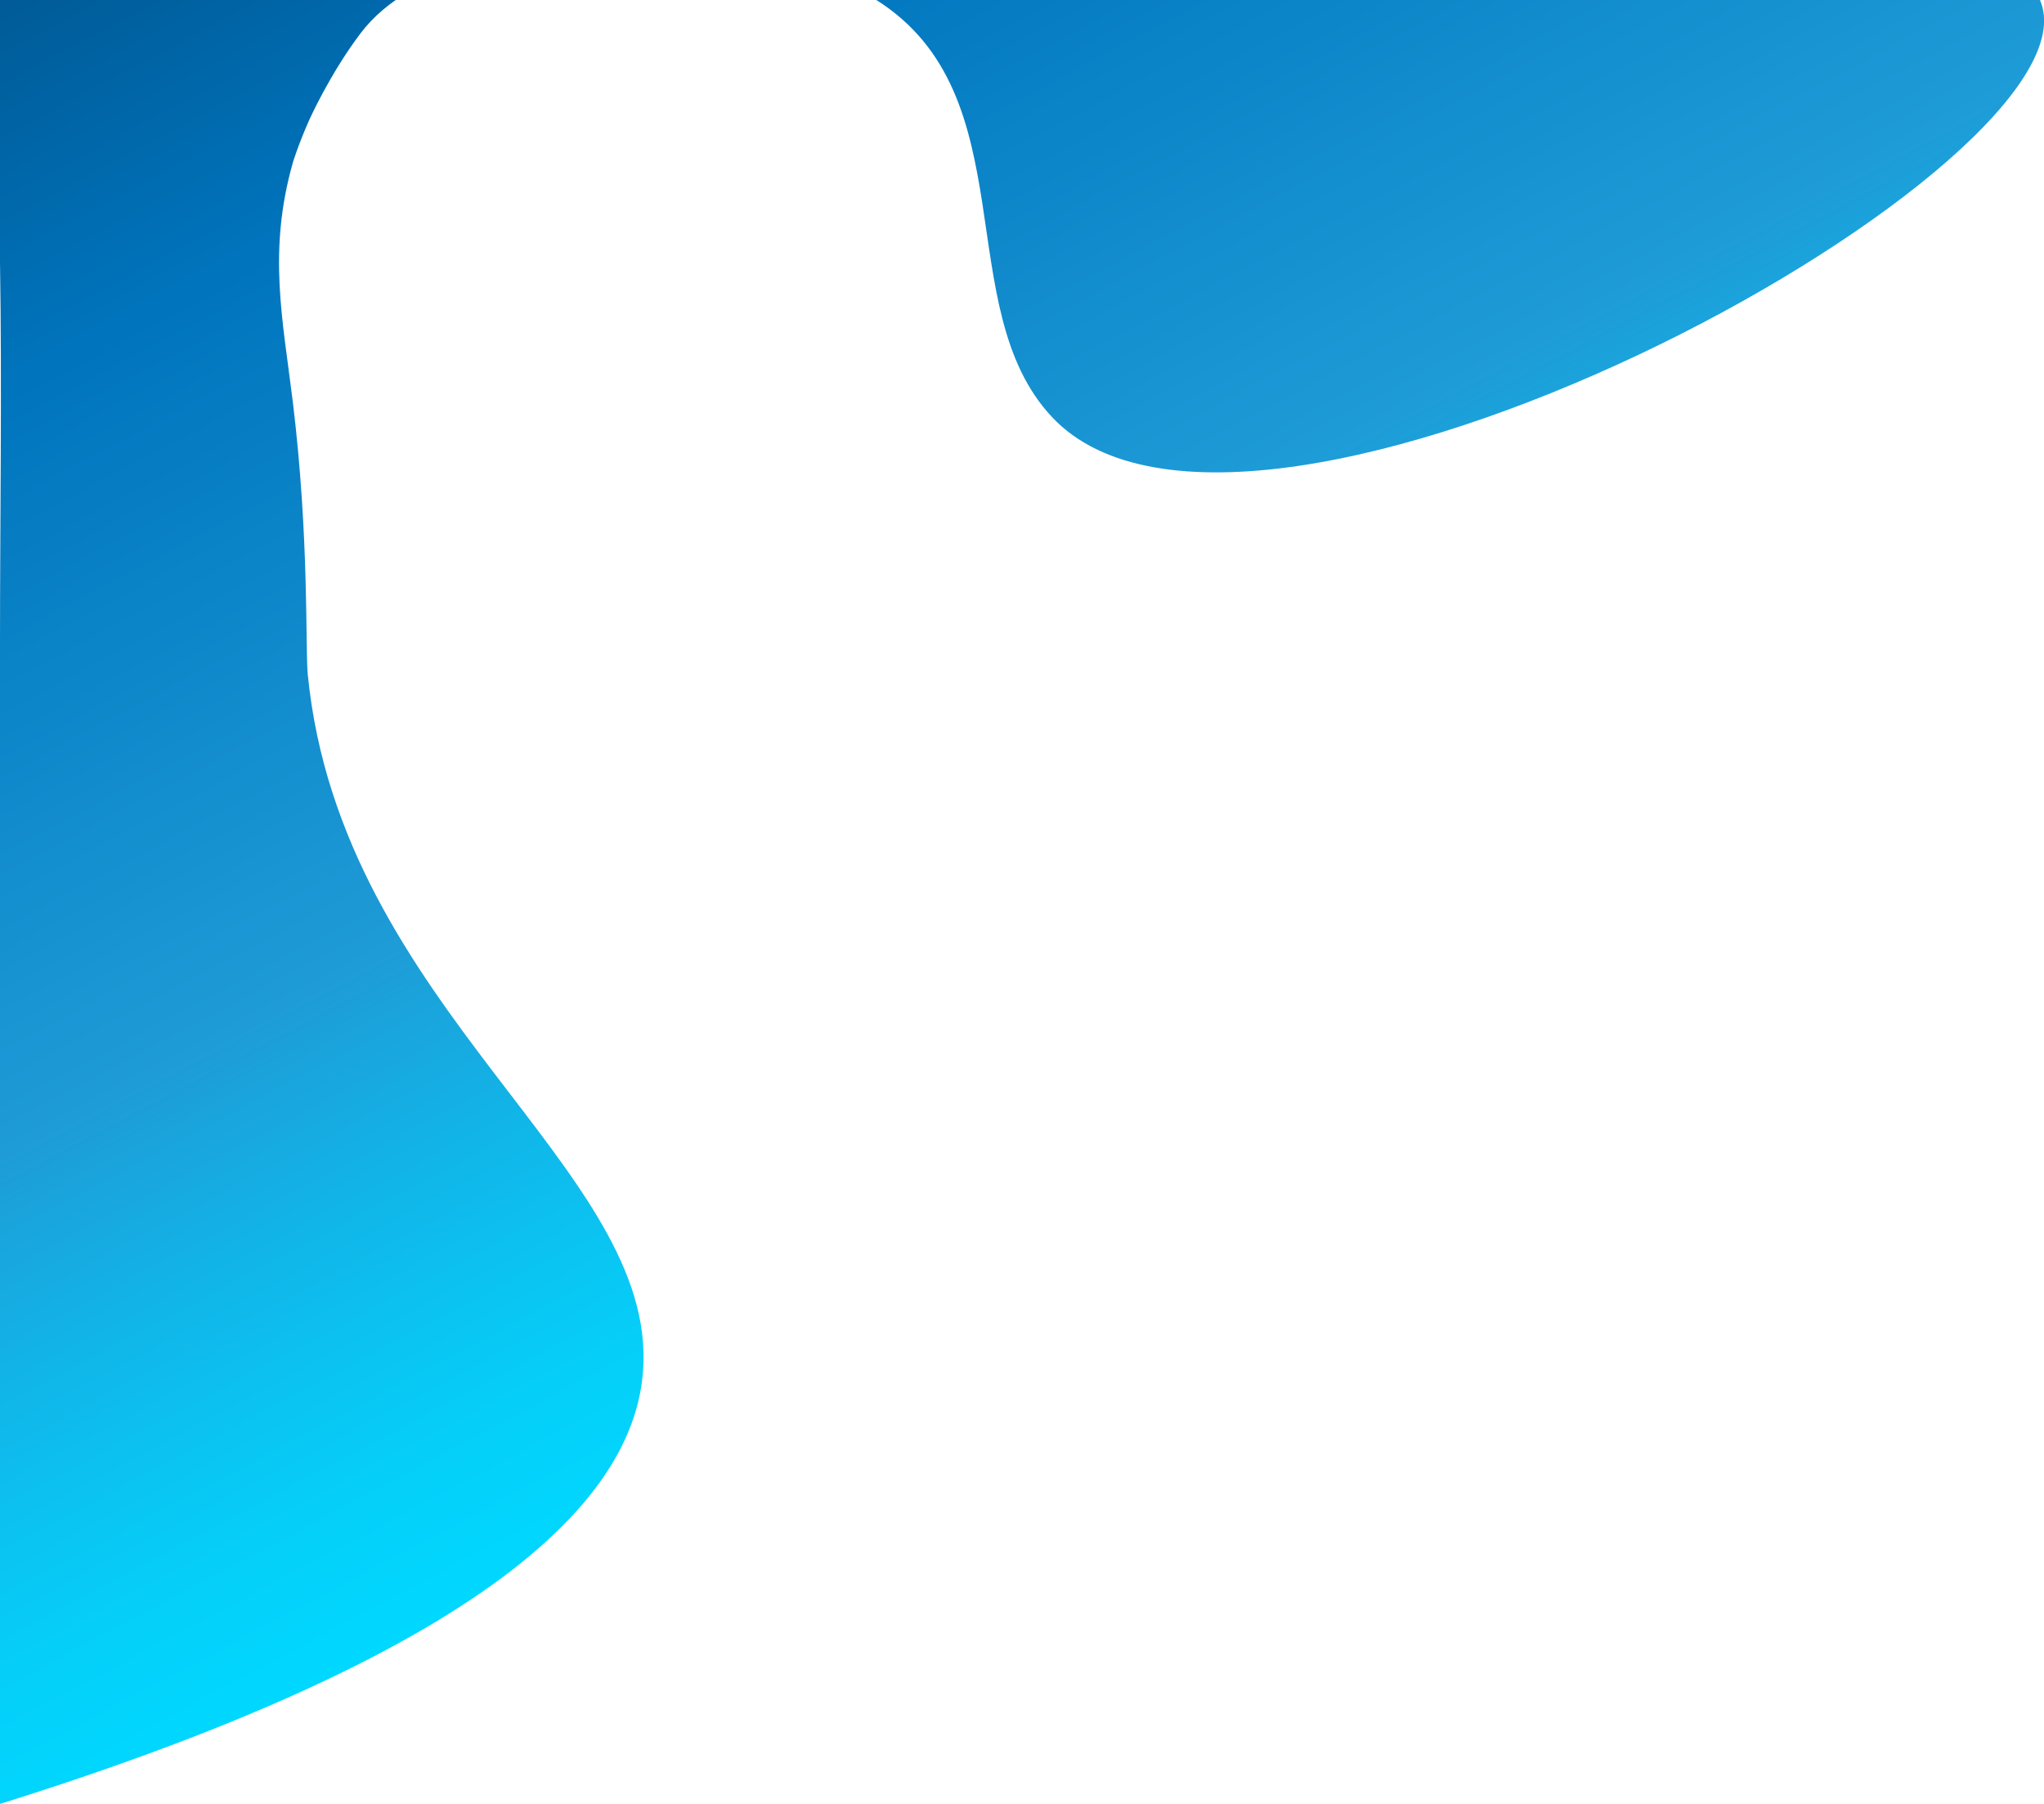 <?xml version="1.0" encoding="utf-8"?>
<!-- Generator: Adobe Illustrator 22.0.0, SVG Export Plug-In . SVG Version: 6.00 Build 0)  -->
<svg version="1.1" id="Layer_1" xmlns="http://www.w3.org/2000/svg" xmlns:xlink="http://www.w3.org/1999/xlink" x="0px" y="0px"
	 viewBox="0 0 1920 1694" style="enable-background:new 0 0 1920 1694;" xml:space="preserve">
<style type="text/css">
	.st0{fill:url(#SVGID_1_);}
	.st1{fill:url(#SVGID_2_);}
</style>
<linearGradient id="SVGID_1_" gradientUnits="userSpaceOnUse" x1="1566.276" y1="776.804" x2="3113.033" y2="776.804" gradientTransform="matrix(-0.469 -0.883 -0.883 0.469 2536.572 2167.406)">
	<stop  offset="0" style="stop-color:#00D8FF"/>
	<stop  offset="9.360408e-02" style="stop-color:#05CFF9"/>
	<stop  offset="0.249" style="stop-color:#11B5E8"/>
	<stop  offset="0.374" style="stop-color:#1E9CD7"/>
	<stop  offset="0.781" style="stop-color:#0075BE"/>
	<stop  offset="0.994" style="stop-color:#005B97"/>
</linearGradient>
<path class="st0" d="M604,1288c14.6-190.2-283.9-340.6-314.9-654.5c-2.4-24.6,1.6-128-14.1-256.5c-9.5-77.5-23.5-140.7,0-224
	c0,0,4.8-16.3,15.2-39.7c0,0,19.4-43.7,48.7-82.3C434.8-95.3,772-44,772-44c640.7,97.4,1115.5-71.5,1146.6,51
	c40.3,158.9-743.1,583-930.1,385C891.6,289.5,965.2,89.6,823.2,0c-56-35.4-94.1-18.5-255.2-14C199-3.8,63.3-83,0,0
	c-17.4,22.8-3.6,24.8,0,246c1.9,120,0,240,0,360c0,55.5,0,78.7,0,116c0,127.7-1.3,395.1-6,974C480.8,1544.7,595.6,1397.9,604,1288z"
	/>
<linearGradient id="SVGID_2_" gradientUnits="userSpaceOnUse" x1="-453" y1="993" x2="-453" y2="993" gradientTransform="matrix(1 0 0 -1 0 1080)">
	<stop  offset="0" style="stop-color:#00D8FF"/>
	<stop  offset="9.360408e-02" style="stop-color:#05CFF9"/>
	<stop  offset="0.249" style="stop-color:#11B5E8"/>
	<stop  offset="0.374" style="stop-color:#1E9CD7"/>
	<stop  offset="0.781" style="stop-color:#0075BE"/>
	<stop  offset="0.994" style="stop-color:#005B97"/>
</linearGradient>
<path class="st1" d="M-453,87"/>
</svg>
